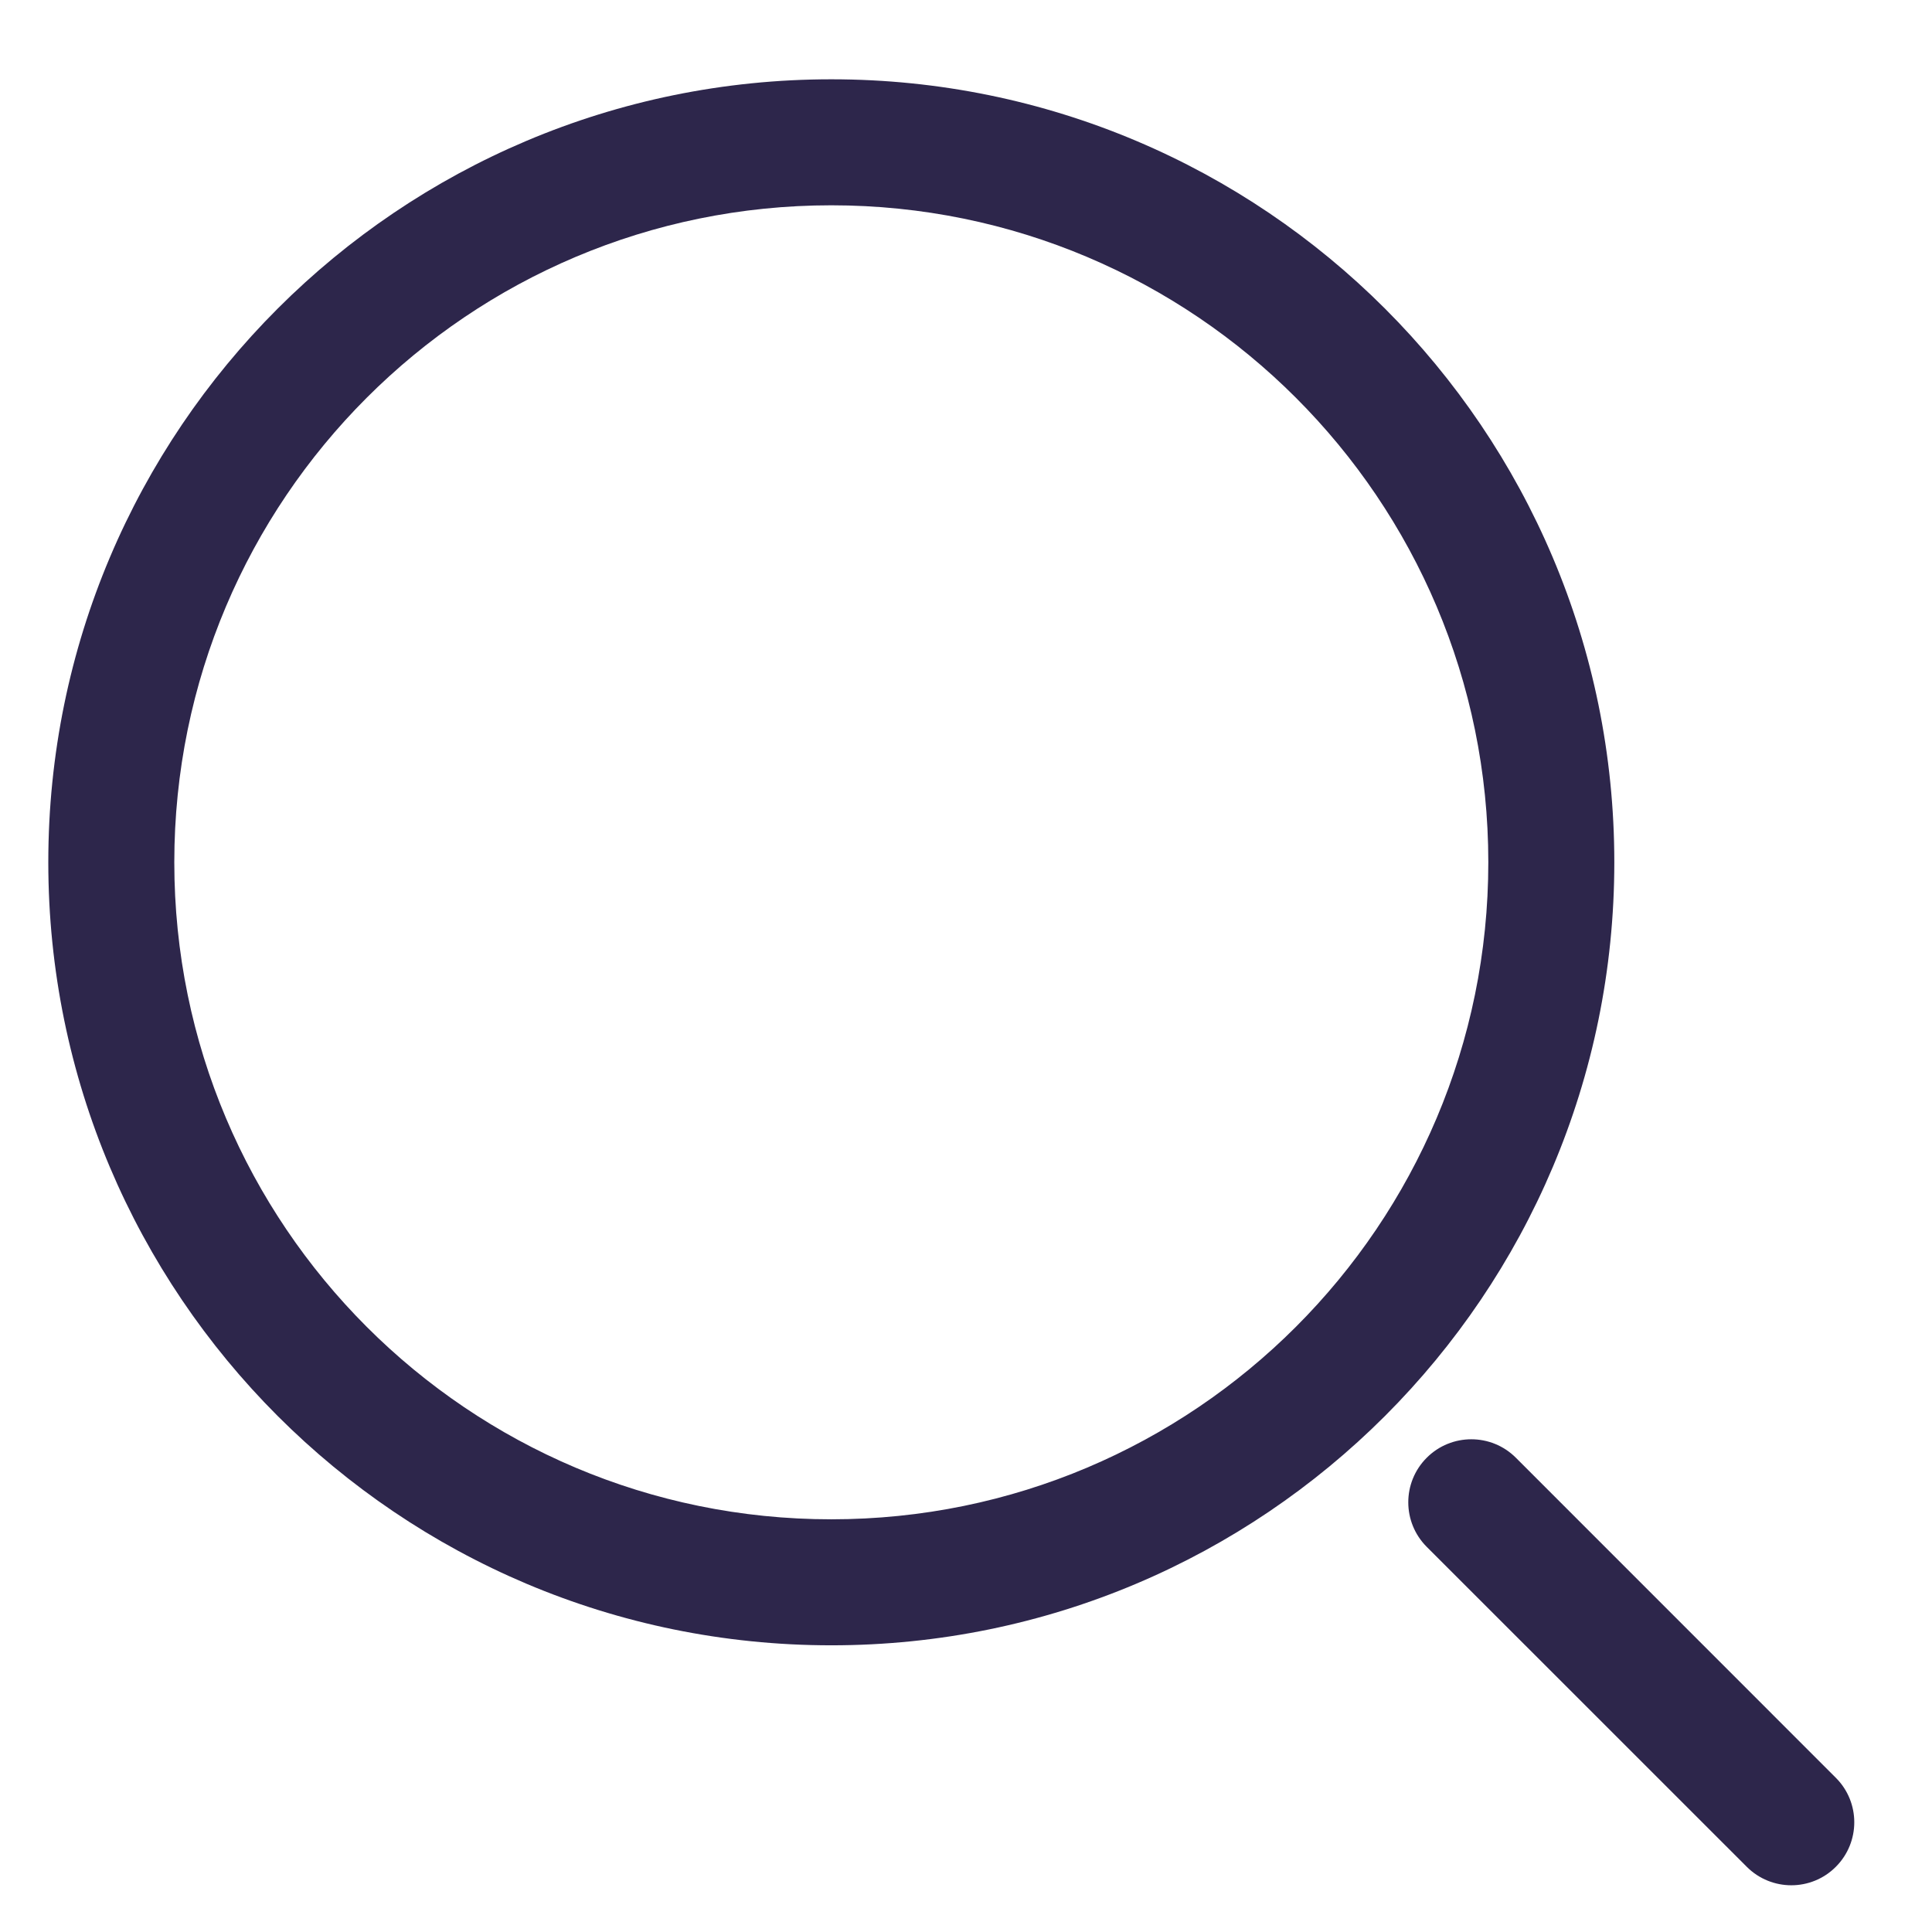 <svg width="23" height="23" viewBox="0 0 23 23" fill="none" xmlns="http://www.w3.org/2000/svg">
<path d="M18.046 17.354C17.753 17.061 17.278 17.061 16.985 17.354C16.692 17.647 16.692 18.122 16.985 18.415L17.516 17.884L18.046 17.354ZM20.795 22.224C21.088 22.517 21.563 22.517 21.855 22.224C22.148 21.931 22.148 21.456 21.855 21.164L21.325 21.694L20.795 22.224ZM17.516 17.884L16.985 18.415L20.795 22.224L21.325 21.694L21.855 21.164L18.046 17.354L17.516 17.884ZM9.897 18.837V18.087C5.577 18.087 2.075 14.585 2.075 10.265H1.325H0.575C0.575 15.414 4.749 19.587 9.897 19.587V18.837ZM18.468 10.265H17.718C17.718 14.585 14.216 18.087 9.897 18.087V18.837V19.587C15.045 19.587 19.218 15.414 19.218 10.265H18.468ZM9.897 1.694V2.444C14.216 2.444 17.718 5.946 17.718 10.265H18.468H19.218C19.218 5.117 15.045 0.944 9.897 0.944V1.694ZM9.897 1.694V0.944C4.749 0.944 0.575 5.117 0.575 10.265H1.325H2.075C2.075 5.946 5.577 2.444 9.897 2.444V1.694Z" fill="#2D264B"/>
</svg>
